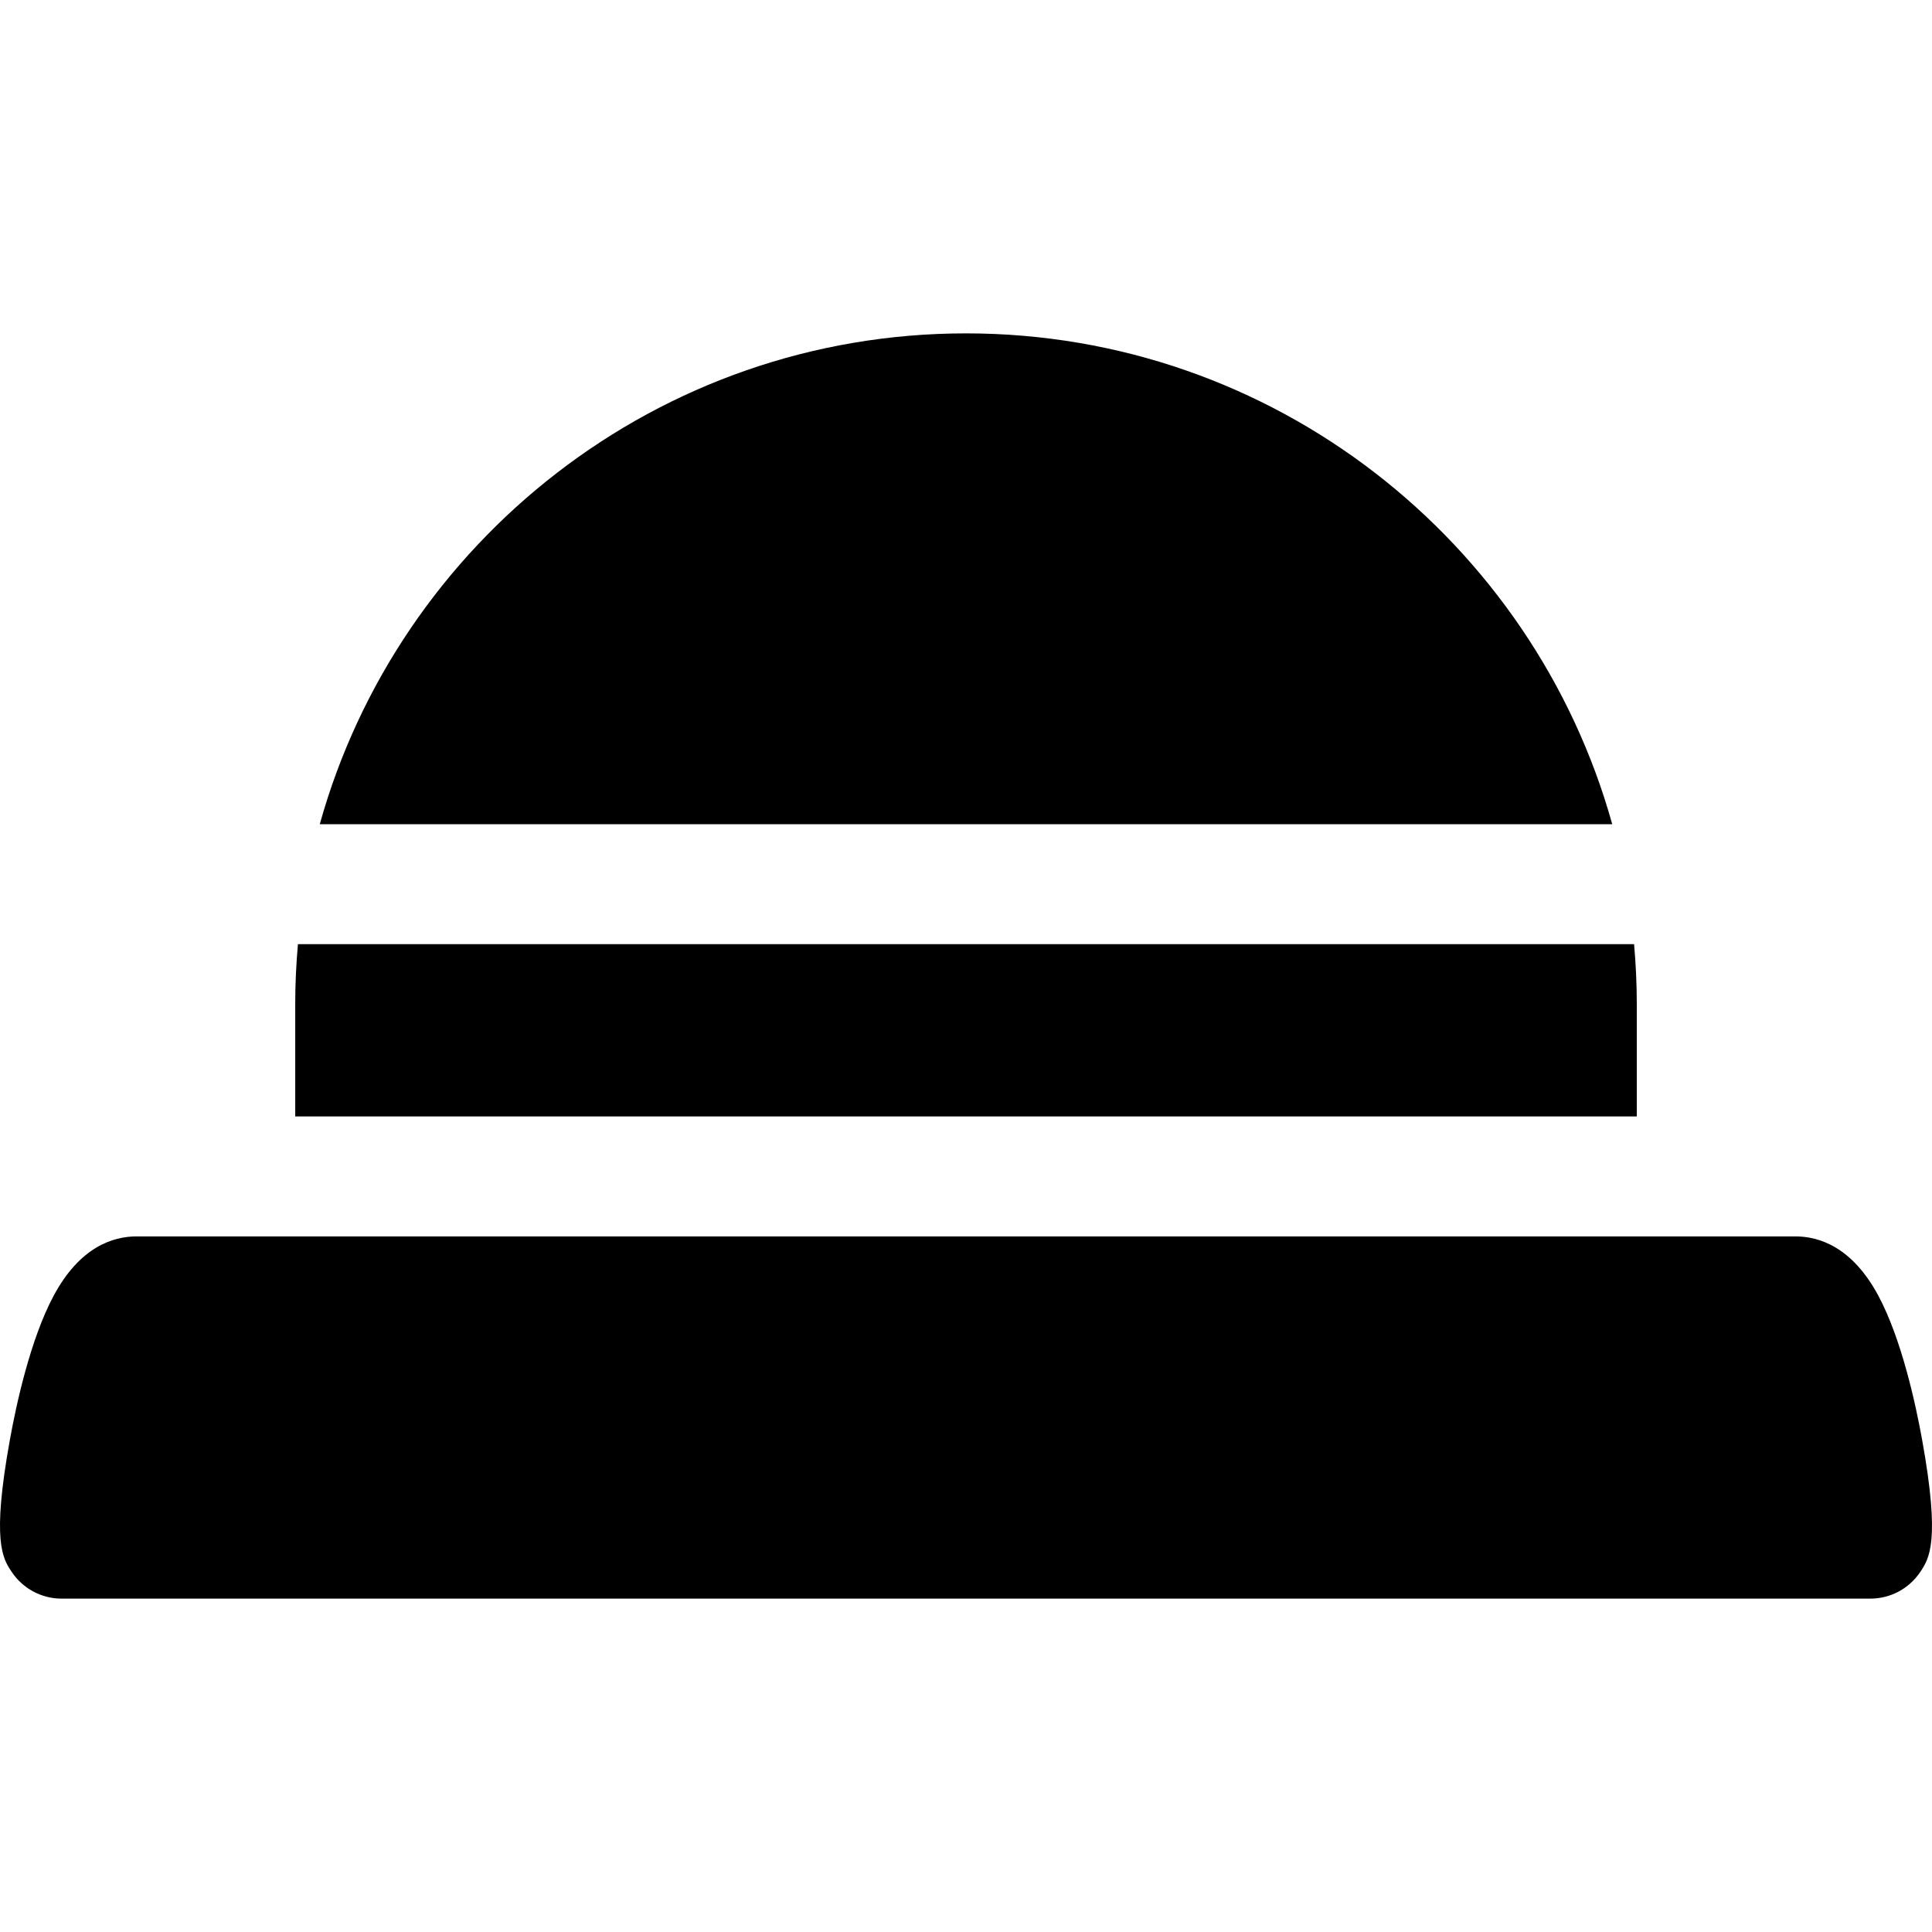 <?xml version="1.0" encoding="iso-8859-1"?>
<!-- Generator: Adobe Illustrator 19.0.0, SVG Export Plug-In . SVG Version: 6.00 Build 0)  -->
<svg xmlns="http://www.w3.org/2000/svg" xmlns:xlink="http://www.w3.org/1999/xlink" version="1.1" id="Layer_1" x="0px" y="0px" viewBox="0 0 512 512" style="enable-background:new 0 0 512 512;" xml:space="preserve">
<g>
	<g>
		<path d="M256,88.347c-81.508,0-150.37,55.144-171.26,130.081h342.521C406.37,143.491,337.509,88.347,256,88.347z"/>
	</g>
</g>
<g>
	<g>
		<path d="M433.046,250.216H78.957c-0.467,5.238-0.719,10.535-0.719,15.894v29.764h355.528V266.11    C433.765,260.752,433.513,255.454,433.046,250.216z"/>
	</g>
</g>
<g>
	<g>
		<path d="M509.372,381.502c-1.673-9.259-5.398-26.514-11.546-38.041c-6.968-13.06-15.804-15.801-21.99-15.801H36.167    c-6.186,0-15.023,2.74-21.991,15.803c-6.149,11.525-9.874,28.78-11.547,38.039c-4.891,27.067-1.902,31.525,0.5,35.107    c2.951,4.403,7.901,7.043,13.201,7.043H495.67c5.299,0,10.25-2.641,13.2-7.043C511.272,413.027,514.262,408.569,509.372,381.502z"/>
	</g>
</g>
<g>
</g>
<g>
</g>
<g>
</g>
<g>
</g>
<g>
</g>
<g>
</g>
<g>
</g>
<g>
</g>
<g>
</g>
<g>
</g>
<g>
</g>
<g>
</g>
<g>
</g>
<g>
</g>
<g>
</g>
</svg>
